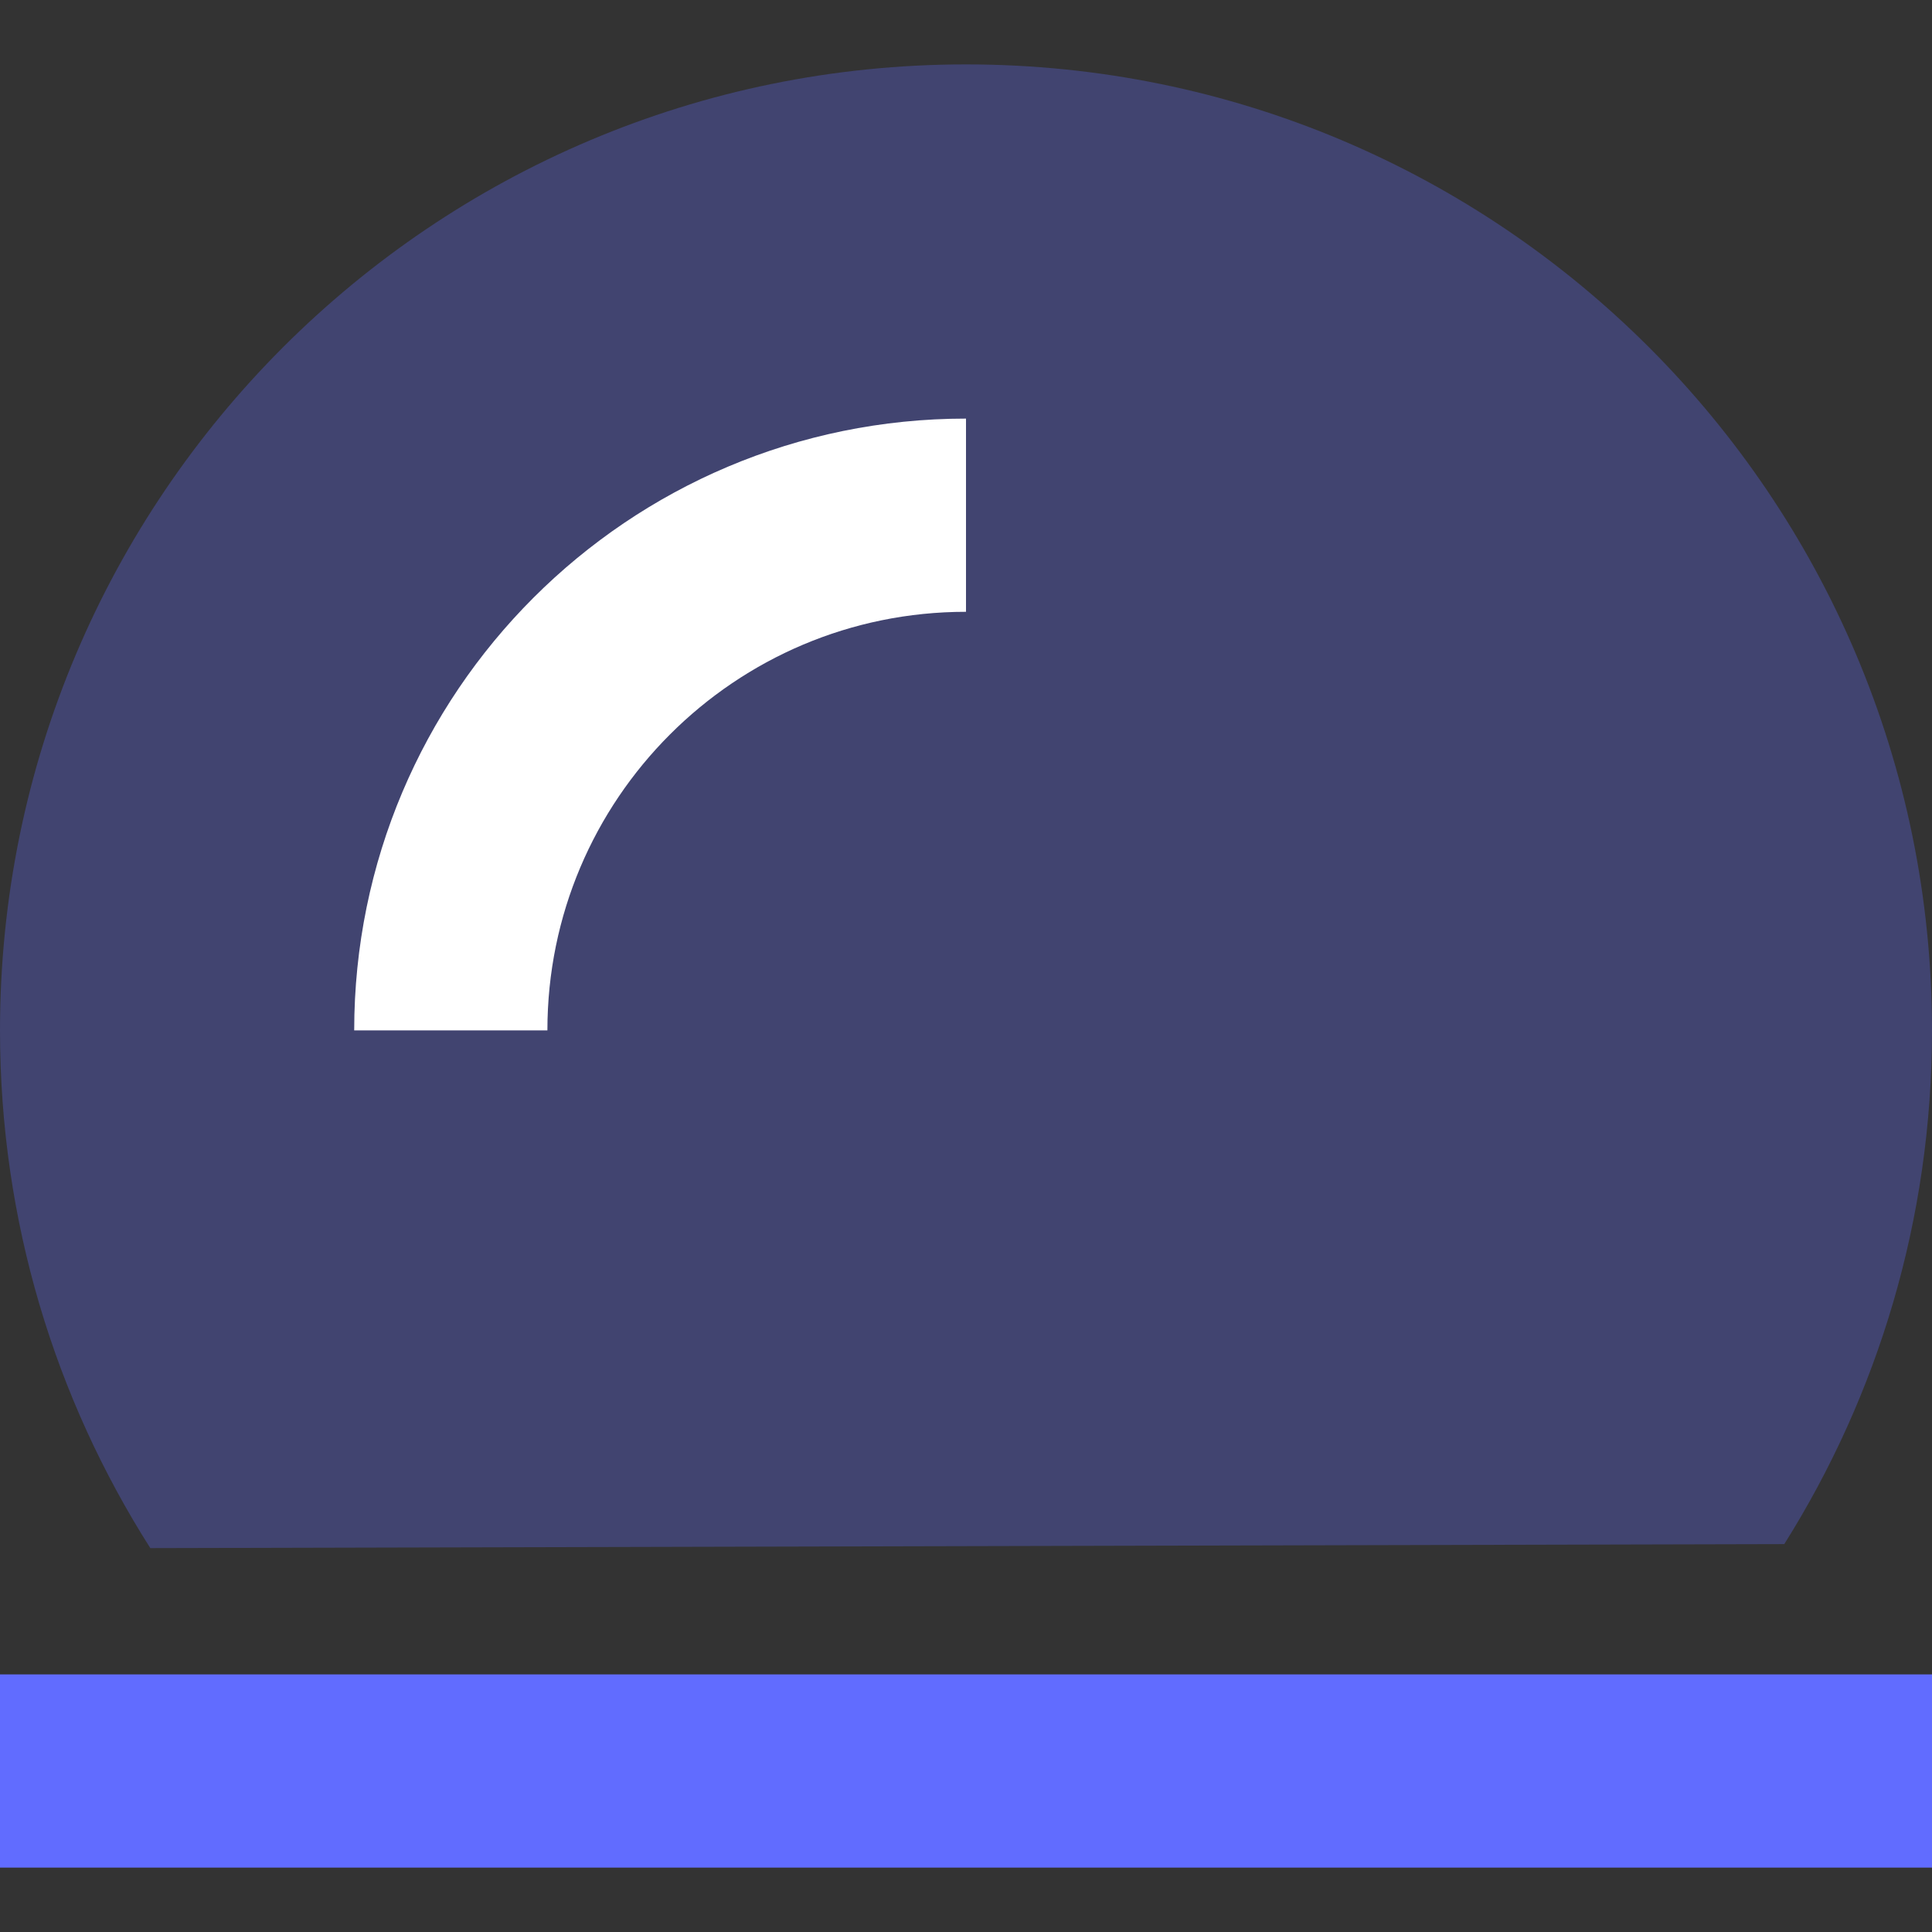 <?xml version="1.0" encoding="UTF-8"?>
<svg width="30px" height="30px" viewBox="0 0 30 30" version="1.1" xmlns="http://www.w3.org/2000/svg" xmlns:xlink="http://www.w3.org/1999/xlink">
    <rect x="0" y="0" width="30" height="30" fill="#333333" stroke="none"/>
    <title>产出</title>
    <g id="ETH" stroke="none" stroke-width="1" fill="none" fill-rule="evenodd">
        <g id="ETH首页-Dark" transform="translate(-360, -1845)">
            <g id="编组-21" transform="translate(-1, 673)">
                <g id="编组-37" transform="translate(361, 100)">
                    <g id="编组-19" transform="translate(0, 1023)">
                        <g id="编组-65" transform="translate(0, 47)">
                            <g id="产出" transform="translate(0, 2)">
                                <rect id="矩形" x="0" y="0" width="30" height="30"></rect>
                                <g id="编组-71" transform="translate(0, 1)">
                                    <path d="M27.706,22.977 C29.159,20.666 30,17.931 30,15 C30,6.716 23.284,0 15,0 C6.716,0 0,6.716 0,15 C0,17.958 0.856,20.715 2.334,23.039 L27.706,22.977 Z" id="路径" fill="#616CFF" opacity="0.3"></path>
                                    <rect id="矩形" fill="#616CFF" x="0" y="25" width="30" height="3"></rect>
                                    <path d="M15,7 C10.582,7 7,10.582 7,15" id="路径" stroke="#FFFFFF" stroke-width="3"></path>
                                </g>
                            </g>
                        </g>
                    </g>
                </g>
            </g>
        </g>
    </g>
</svg>
